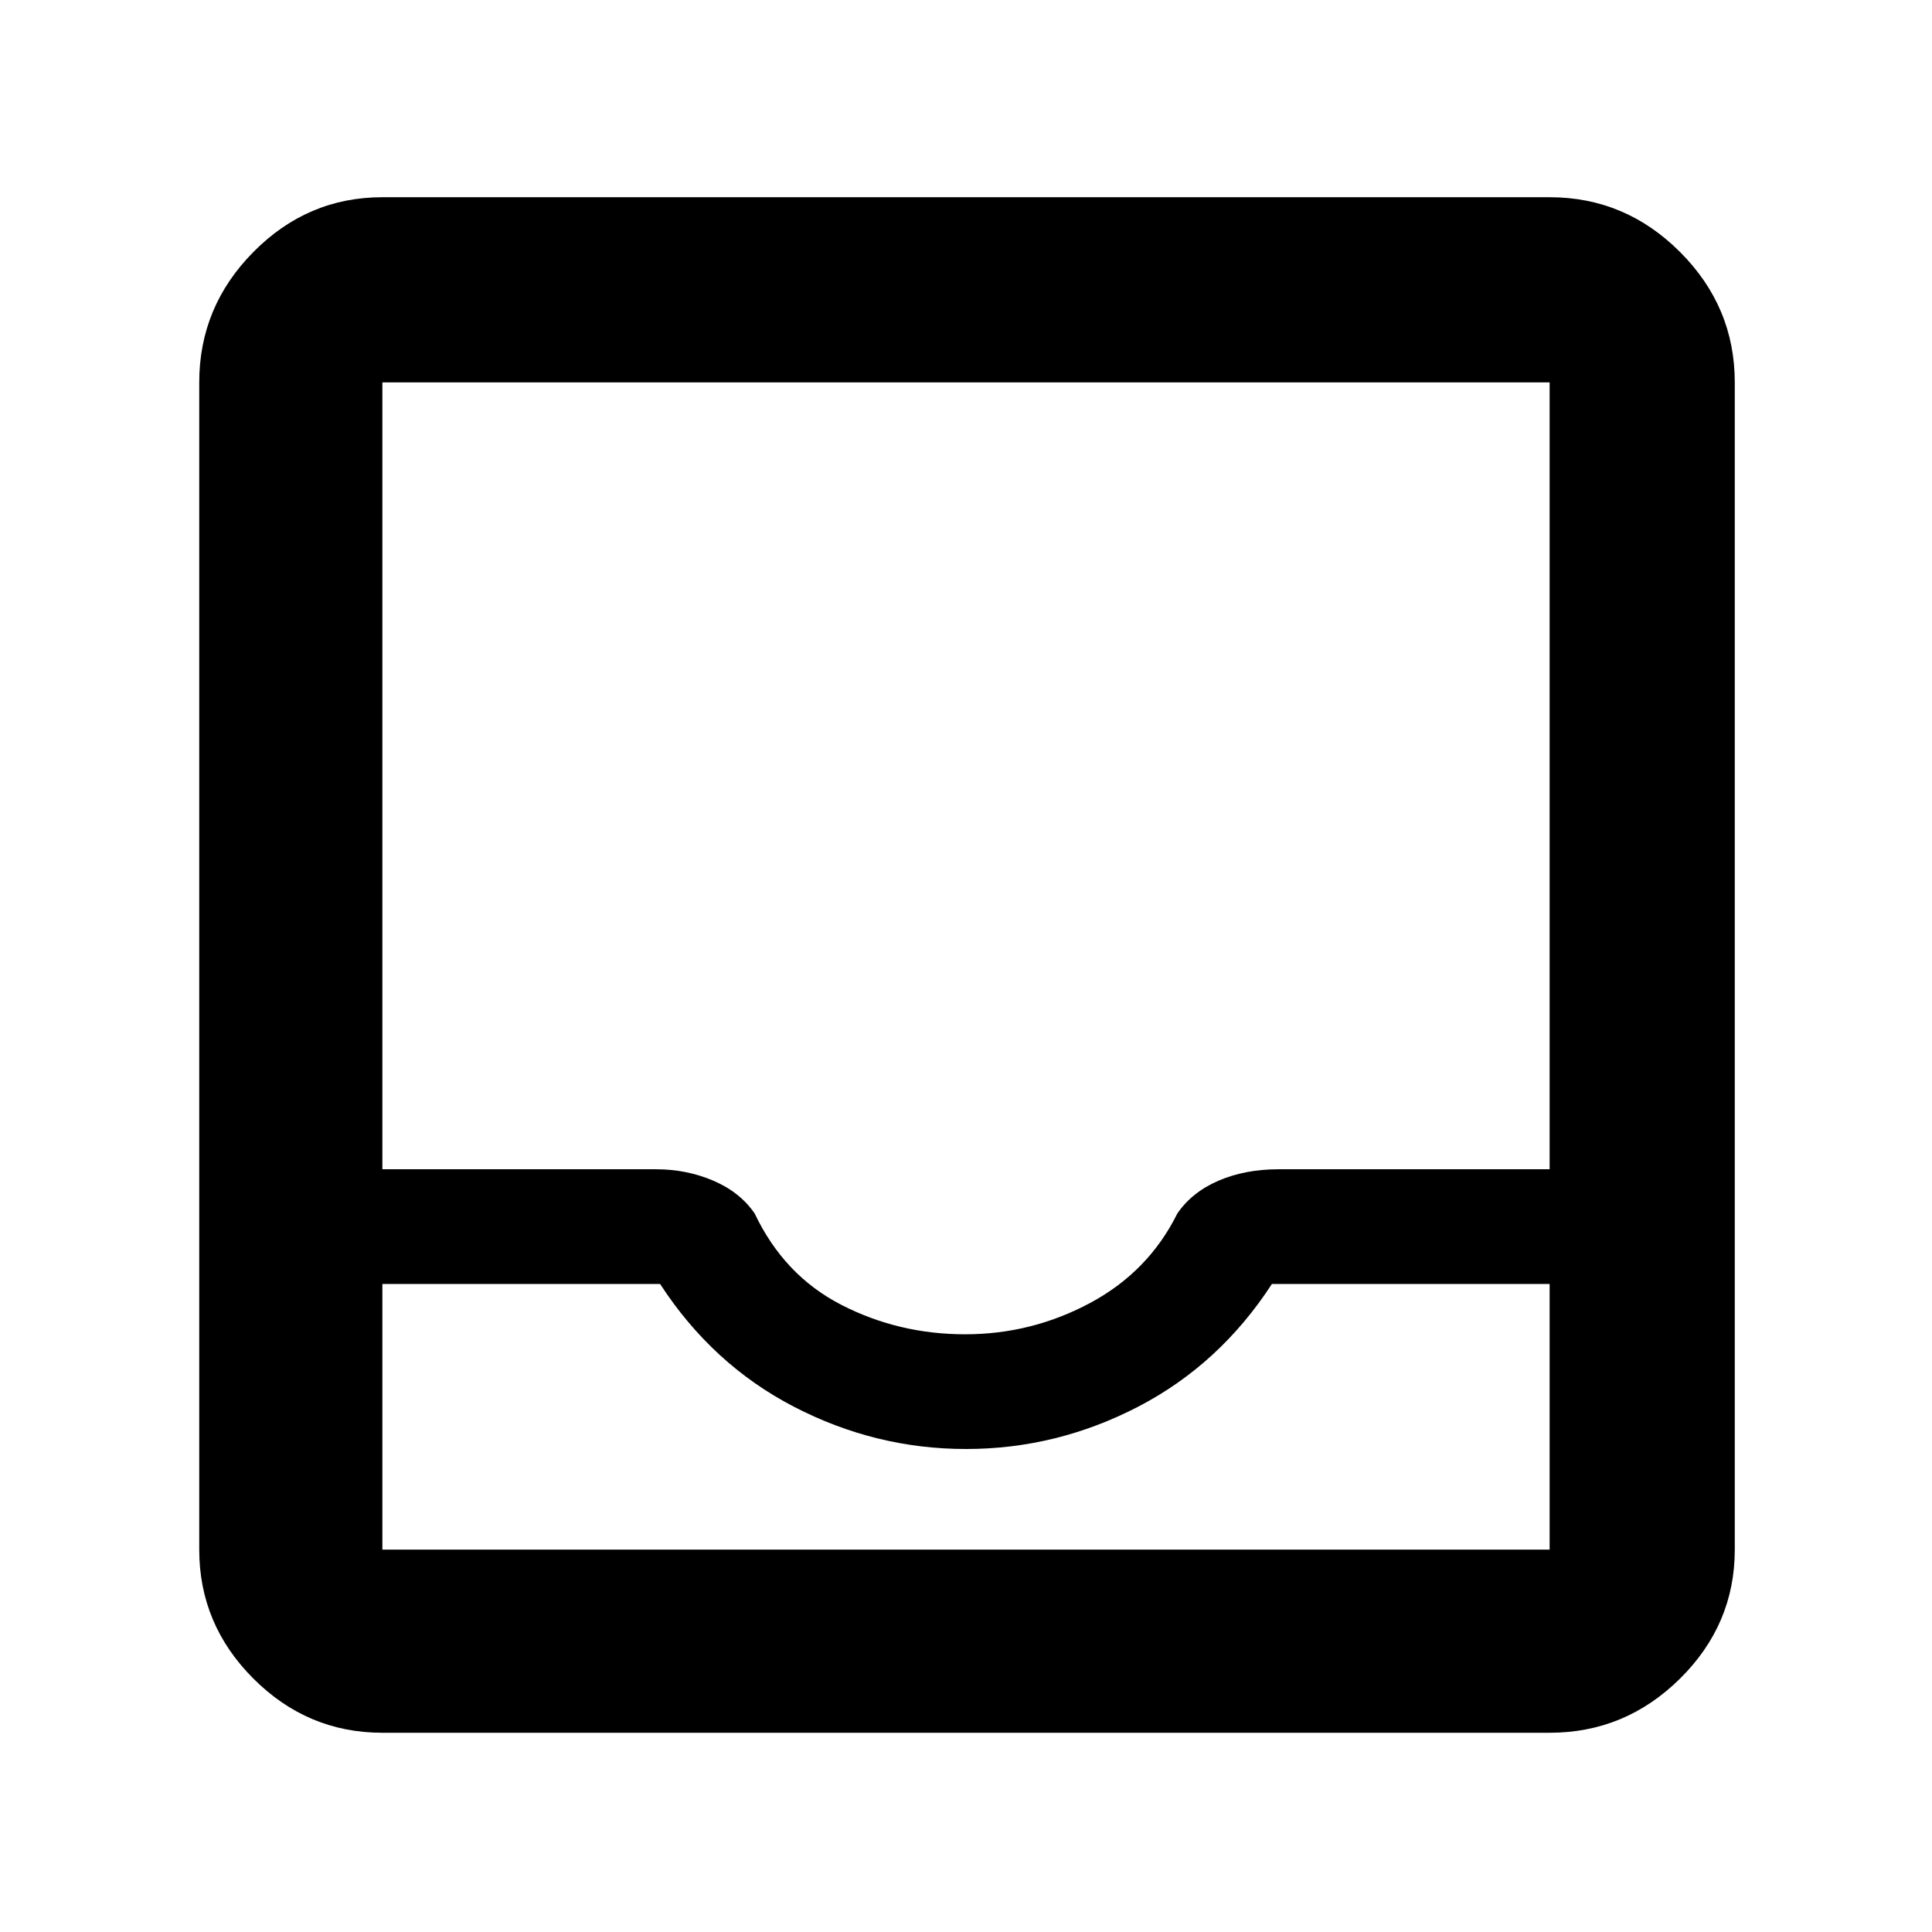 <svg xmlns="http://www.w3.org/2000/svg" height="48" viewBox="0 -960 960 960" width="48"><path d="M190-99q-37.18 0-64.09-26.91Q99-152.82 99-190v-580q0-37.59 26.91-64.79Q152.82-862 190-862h580q37.59 0 64.79 27.21Q862-807.59 862-770v580q0 37.18-27.21 64.09Q807.59-99 770-99H190Zm0-91h580v-132H632q-26 40-66.5 61T480-240q-45 0-85.5-21T328-322H190v132Zm289.6-107q33.02 0 62.05-15.55Q570.67-328.1 585-357q7.23-10.6 20.43-16.3 13.21-5.7 29.86-5.7H770v-391H190v391h136q15.22 0 28.5 5.7 13.27 5.7 20.5 16.3 14.65 30.8 43.12 45.4Q446.58-297 479.6-297ZM190-190h580-580Z"/></svg>